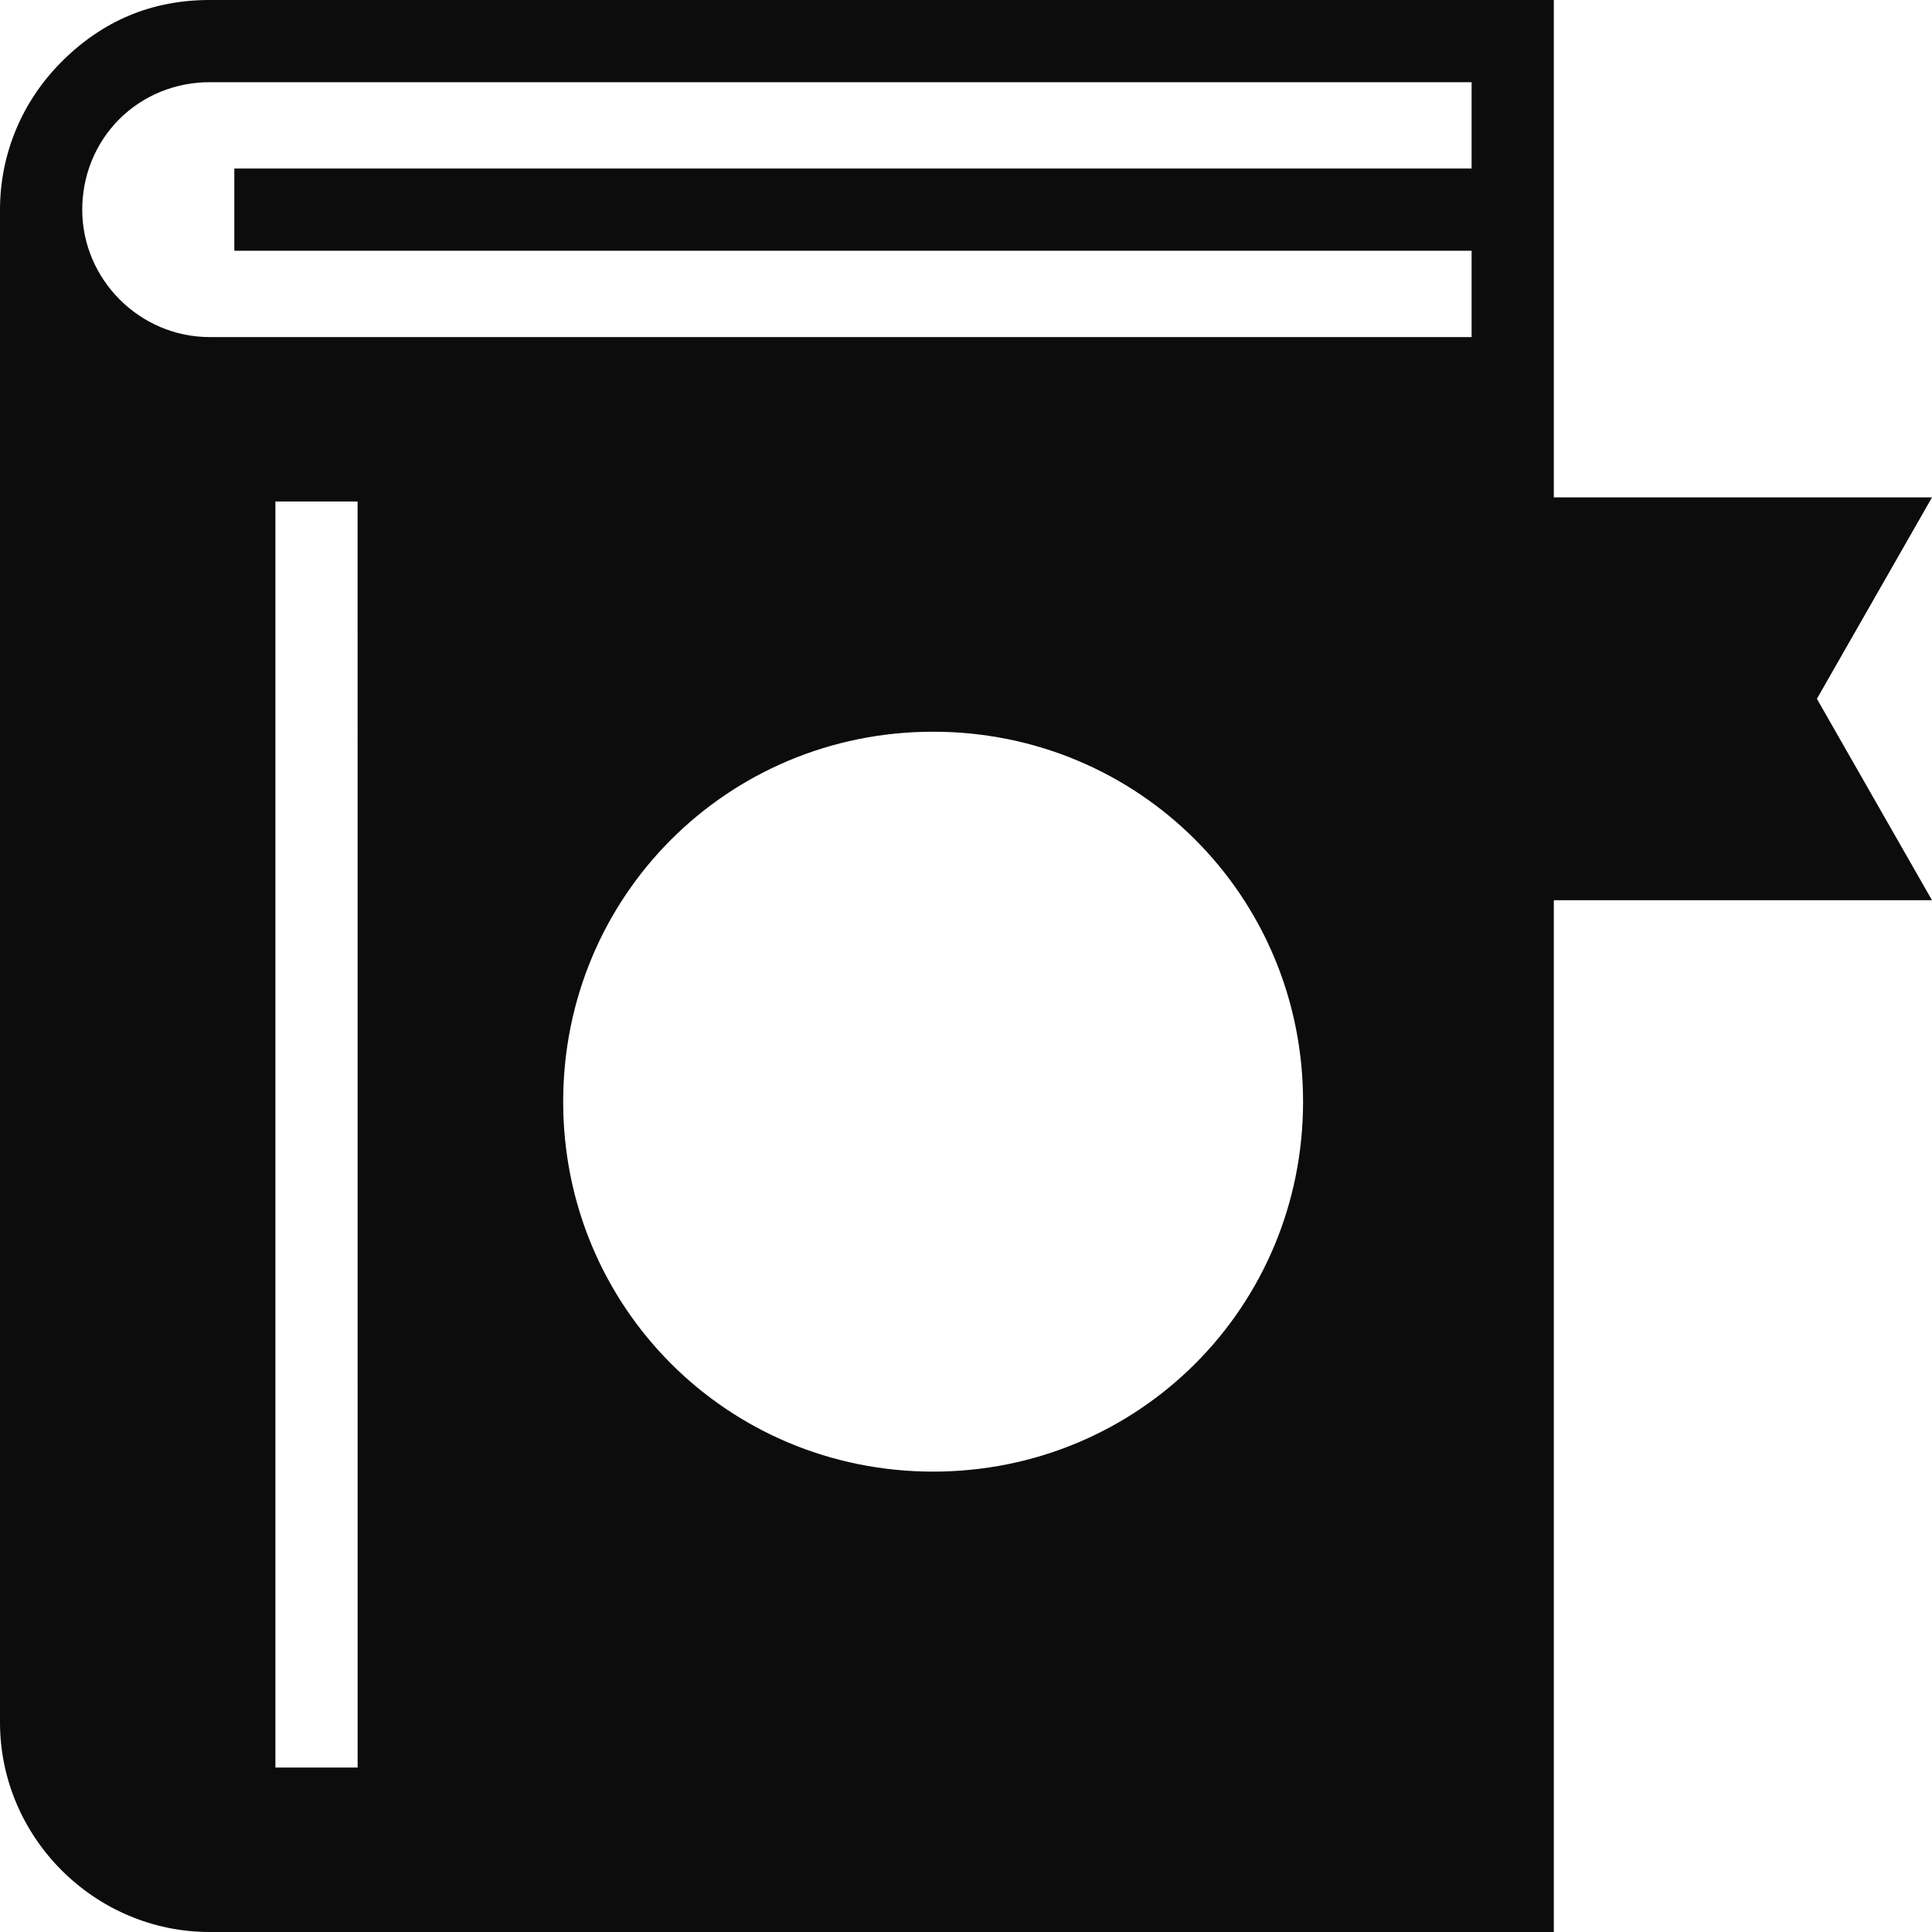 <?xml version="1.0" encoding="UTF-8" standalone="no"?>
<svg
   xmlns:dc="http://purl.org/dc/elements/1.1/"
   xmlns:cc="http://creativecommons.org/ns#"
   xmlns:rdf="http://www.w3.org/1999/02/22-rdf-syntax-ns#"
   xmlns:svg="http://www.w3.org/2000/svg"
   xmlns="http://www.w3.org/2000/svg"
   xmlns:sodipodi="http://sodipodi.sourceforge.net/DTD/sodipodi-0.dtd"
   xmlns:inkscape="http://www.inkscape.org/namespaces/inkscape"
   id="Layer_1"
   version="1.1"
   viewBox="0 0 64 64"
   xml:space="preserve"
   sodipodi:docname="AppIcon.svg"
   inkscape:version="1.0.1 (3bc2e813f5, 2020-09-07)"
   width="64"
   height="64"
   inkscape:export-filename="C:\Users\yusuf\Downloads\İkonlar\kitap.png"
   inkscape:export-xdpi="96"
   inkscape:export-ydpi="96"><metadata
     id="metadata910"><rdf:RDF><cc:Work
         rdf:about=""><dc:format>image/svg+xml</dc:format><dc:type
           rdf:resource="http://purl.org/dc/dcmitype/StillImage" /><dc:title /></cc:Work></rdf:RDF></metadata><defs
     id="defs908" /><sodipodi:namedview
     pagecolor="#ffffff"
     bordercolor="#666666"
     borderopacity="1"
     objecttolerance="10"
     gridtolerance="10"
     guidetolerance="10"
     inkscape:pageopacity="0"
     inkscape:pageshadow="2"
     inkscape:window-width="1366"
     inkscape:window-height="705"
     id="namedview906"
     showgrid="false"
     inkscape:zoom="8.05"
     inkscape:cx="32"
     inkscape:cy="32"
     inkscape:window-x="-8"
     inkscape:window-y="-8"
     inkscape:window-maximized="1"
     inkscape:current-layer="layer2"
     inkscape:document-rotation="0" /><g
     inkscape:groupmode="layer"
     id="layer1"
     inkscape:label="Background"
     style="display:none"
     sodipodi:insensitive="true"><rect
       style="fill:#0c0c0c;fill-opacity:1;stroke-width:19.613"
       id="rect833"
       width="64"
       height="64"
       x="0"
       y="0" /></g><g
     inkscape:groupmode="layer"
     id="layer2"
     inkscape:label="Icon"><path
       d="M 60.187,23.149 64,16.477 H 51.472 V 0 H 6.945 C 5.038,0 3.404,0.681 2.043,2.043 0.681,3.404 0,5.174 0,6.945 V 57.055 C 0,60.868 3.132,64 6.945,64 H 51.472 V 29.821 H 64 Z M 11.847,58.553 H 9.123 V 16.613 h 2.723 z m 19.064,-9.804 c -6.809,0 -12.255,-5.447 -12.255,-12.255 0,-6.809 5.447,-12.255 12.255,-12.255 6.809,0 12.255,5.447 12.255,12.255 0,6.809 -5.447,12.255 -12.255,12.255 z M 48.749,5.583 H 7.762 V 8.306 H 48.749 v 2.86 H 6.945 c -2.315,0 -4.221,-1.906 -4.221,-4.221 0,-1.089 0.409,-2.179 1.226,-2.996 C 4.766,3.132 5.855,2.723 6.945,2.723 H 48.749 Z"
       id="path901"
       style="fill:#0c0c0c;fill-opacity:1;stroke-width:1.362" /></g></svg>

